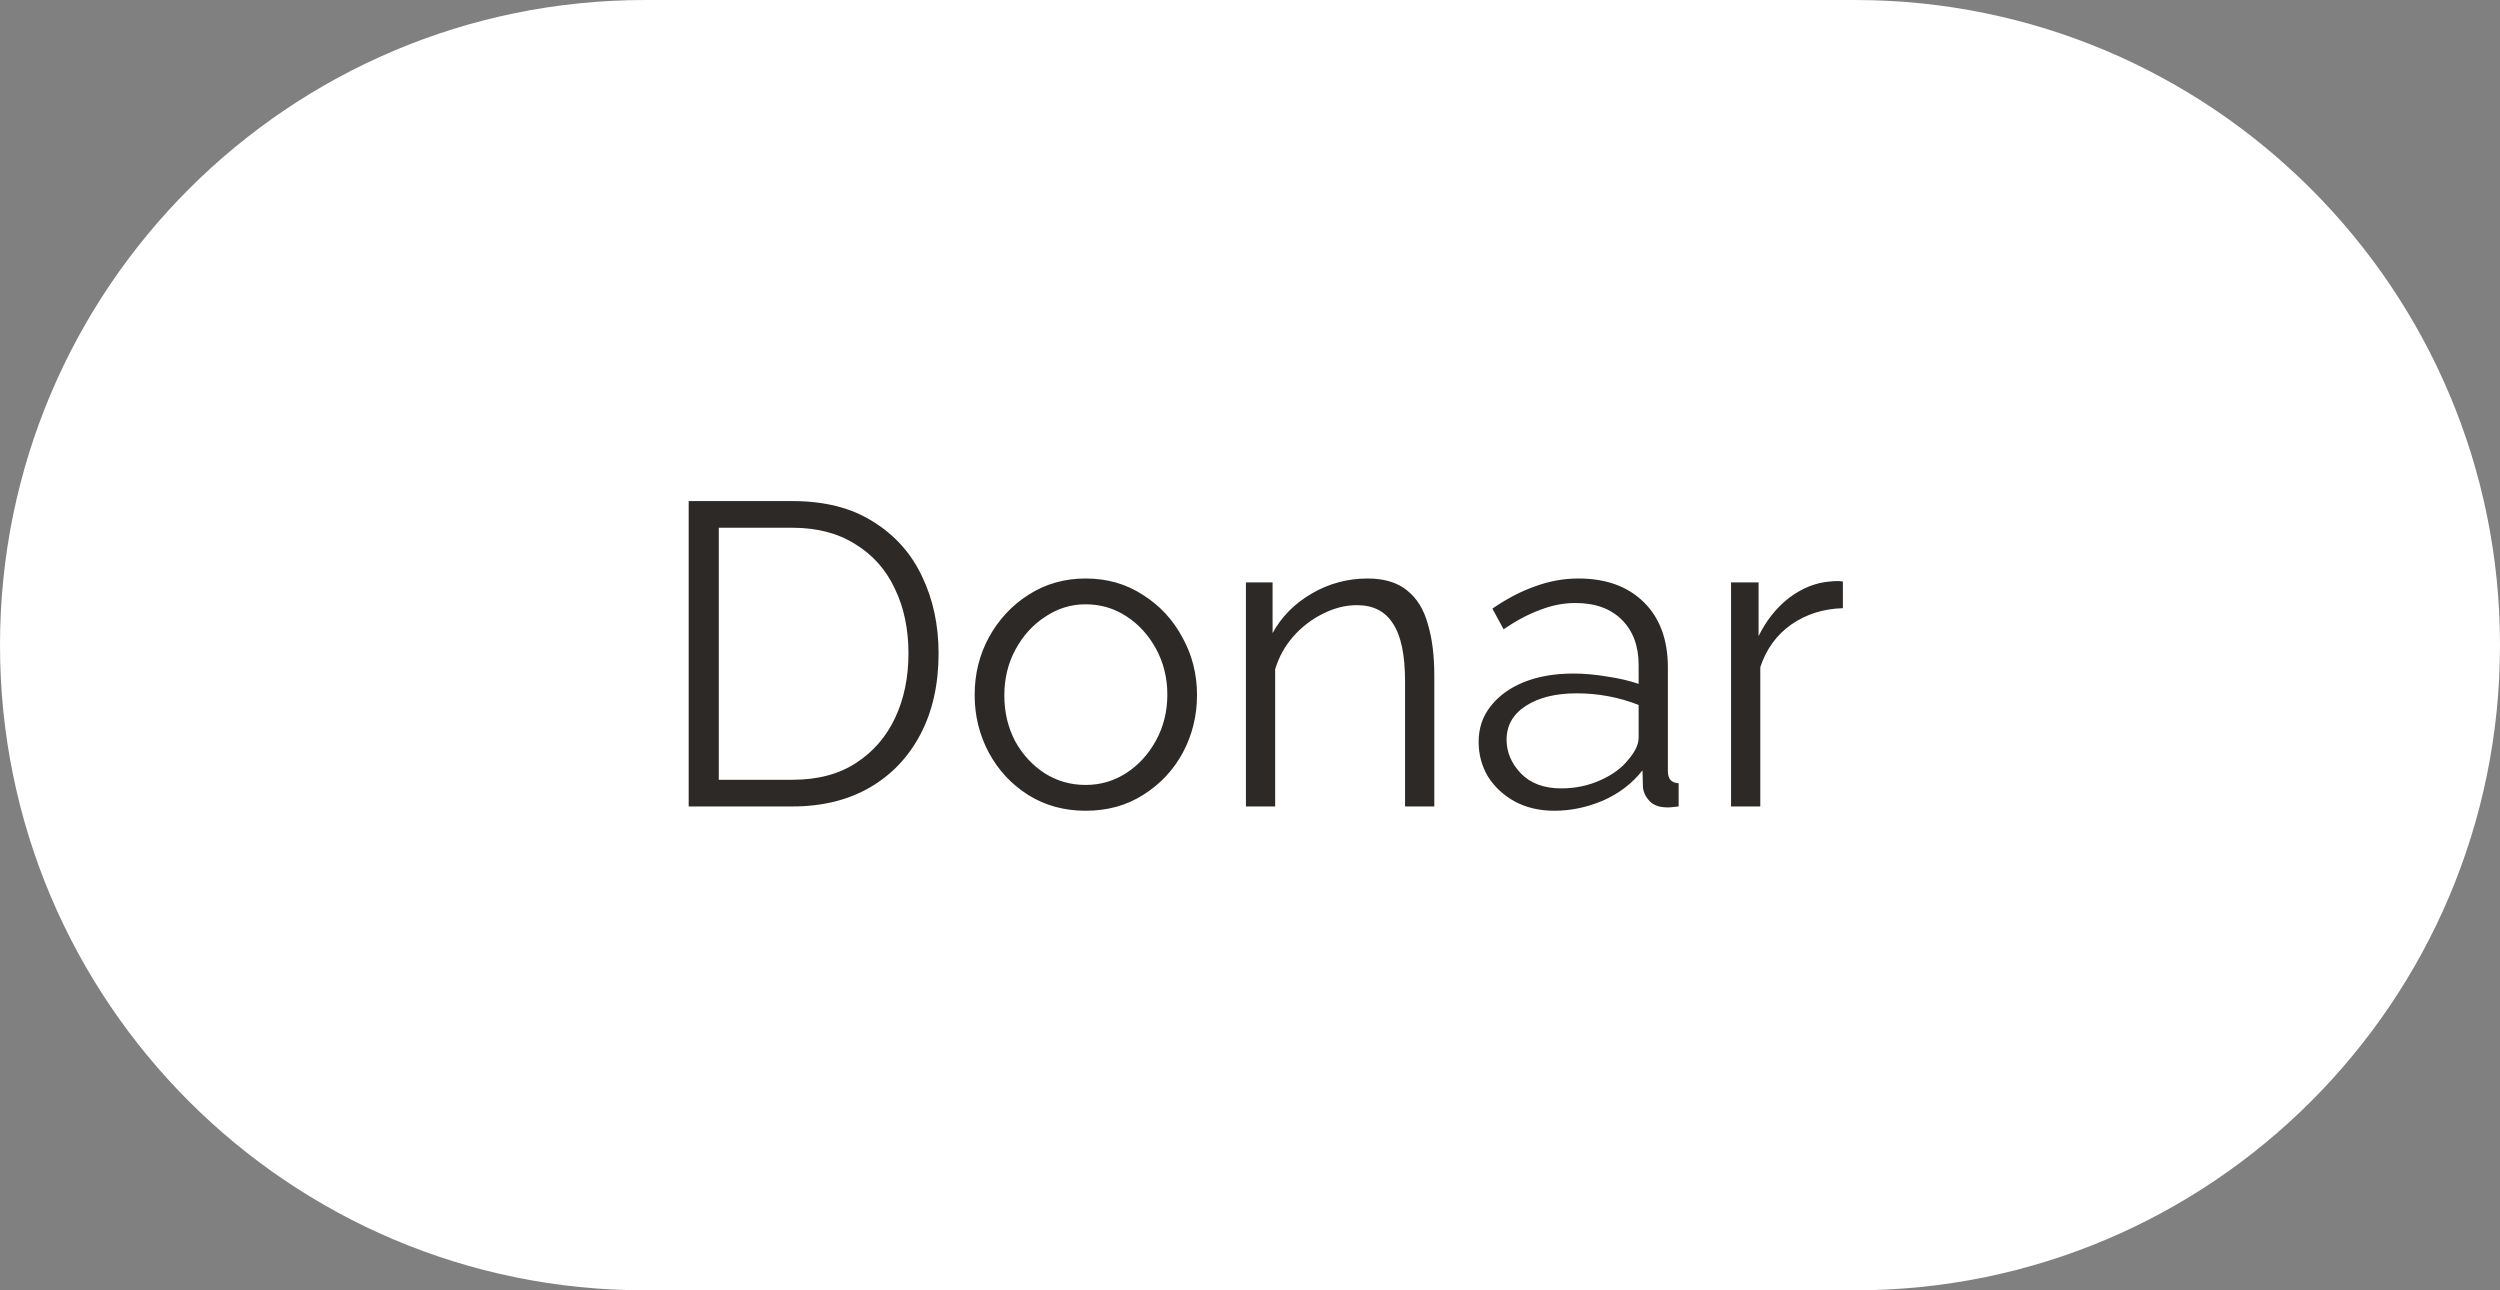 <svg width="93" height="48" viewBox="0 0 93 48" fill="none" xmlns="http://www.w3.org/2000/svg">
<rect x="0" y="0" width="93" height="48" fill="#808080" stroke="none"/>
<path d="M0 24C0 10.745 10.745 0 24 0H69C82.255 0 93 10.745 93 24V24C93 37.255 82.255 48 69 48H24C10.745 48 0 37.255 0 24V24Z" fill="white"/>
<path d="M25.619 30V18.64H29.475C30.681 18.64 31.683 18.896 32.483 19.408C33.294 19.909 33.902 20.592 34.307 21.456C34.713 22.309 34.915 23.259 34.915 24.304C34.915 25.456 34.691 26.459 34.243 27.312C33.795 28.165 33.166 28.827 32.355 29.296C31.545 29.765 30.585 30 29.475 30H25.619ZM33.795 24.304C33.795 23.397 33.625 22.592 33.283 21.888C32.953 21.184 32.462 20.635 31.811 20.24C31.171 19.835 30.393 19.632 29.475 19.632H26.739V29.008H29.475C30.414 29.008 31.203 28.8 31.843 28.384C32.483 27.968 32.969 27.408 33.299 26.704C33.63 26 33.795 25.2 33.795 24.304ZM40.385 30.16C39.585 30.16 38.87 29.963 38.241 29.568C37.622 29.173 37.137 28.651 36.785 28C36.433 27.339 36.257 26.624 36.257 25.856C36.257 25.077 36.433 24.363 36.785 23.712C37.148 23.051 37.638 22.523 38.257 22.128C38.886 21.723 39.596 21.52 40.385 21.52C41.185 21.52 41.894 21.723 42.513 22.128C43.142 22.523 43.633 23.051 43.985 23.712C44.347 24.363 44.529 25.077 44.529 25.856C44.529 26.624 44.353 27.339 44.001 28C43.649 28.651 43.158 29.173 42.529 29.568C41.91 29.963 41.196 30.16 40.385 30.16ZM37.361 25.872C37.361 26.491 37.494 27.056 37.761 27.568C38.038 28.069 38.406 28.469 38.865 28.768C39.324 29.056 39.83 29.2 40.385 29.2C40.94 29.2 41.446 29.051 41.905 28.752C42.364 28.453 42.731 28.048 43.009 27.536C43.286 27.024 43.425 26.459 43.425 25.84C43.425 25.221 43.286 24.656 43.009 24.144C42.731 23.632 42.364 23.227 41.905 22.928C41.446 22.629 40.94 22.48 40.385 22.48C39.841 22.48 39.34 22.635 38.881 22.944C38.422 23.243 38.054 23.648 37.777 24.16C37.499 24.672 37.361 25.243 37.361 25.872ZM53.356 30H52.268V25.344C52.268 24.363 52.119 23.648 51.82 23.2C51.532 22.741 51.084 22.512 50.476 22.512C50.05 22.512 49.628 22.619 49.212 22.832C48.796 23.035 48.428 23.317 48.108 23.68C47.799 24.032 47.575 24.437 47.436 24.896V30H46.348V21.664H47.34V23.552C47.671 22.944 48.156 22.453 48.796 22.08C49.436 21.707 50.13 21.52 50.876 21.52C51.495 21.52 51.986 21.669 52.348 21.968C52.711 22.256 52.967 22.672 53.116 23.216C53.276 23.749 53.356 24.384 53.356 25.12V30ZM55.005 27.6C55.005 27.088 55.154 26.645 55.453 26.272C55.751 25.888 56.162 25.589 56.685 25.376C57.218 25.163 57.831 25.056 58.525 25.056C58.93 25.056 59.351 25.093 59.789 25.168C60.226 25.232 60.615 25.323 60.957 25.44V24.736C60.957 24.032 60.749 23.472 60.333 23.056C59.917 22.64 59.341 22.432 58.605 22.432C58.167 22.432 57.73 22.517 57.293 22.688C56.855 22.848 56.402 23.088 55.933 23.408L55.517 22.64C56.061 22.267 56.594 21.989 57.117 21.808C57.639 21.616 58.173 21.52 58.717 21.52C59.741 21.52 60.551 21.813 61.149 22.4C61.746 22.987 62.045 23.797 62.045 24.832V28.688C62.045 28.976 62.178 29.125 62.445 29.136V30C62.21 30.032 62.045 30.043 61.949 30.032C61.682 30.021 61.479 29.936 61.341 29.776C61.202 29.616 61.127 29.445 61.117 29.264L61.101 28.656C60.727 29.136 60.242 29.509 59.645 29.776C59.047 30.032 58.439 30.16 57.821 30.16C57.277 30.16 56.791 30.048 56.365 29.824C55.938 29.589 55.602 29.28 55.357 28.896C55.122 28.501 55.005 28.069 55.005 27.6ZM60.589 28.24C60.834 27.952 60.957 27.685 60.957 27.44V26.224C60.221 25.936 59.453 25.792 58.653 25.792C57.874 25.792 57.245 25.947 56.765 26.256C56.285 26.565 56.045 26.987 56.045 27.52C56.045 27.979 56.221 28.395 56.573 28.768C56.935 29.141 57.437 29.328 58.077 29.328C58.599 29.328 59.085 29.227 59.533 29.024C59.991 28.821 60.343 28.56 60.589 28.24ZM68.555 22.624C67.83 22.645 67.19 22.848 66.635 23.232C66.091 23.616 65.707 24.144 65.483 24.816V30H64.395V21.664H65.419V23.664C65.707 23.077 66.086 22.603 66.555 22.24C67.035 21.877 67.542 21.675 68.075 21.632C68.182 21.621 68.273 21.616 68.347 21.616C68.422 21.616 68.491 21.621 68.555 21.632V22.624Z" fill="#2D2926"/>
</svg>
